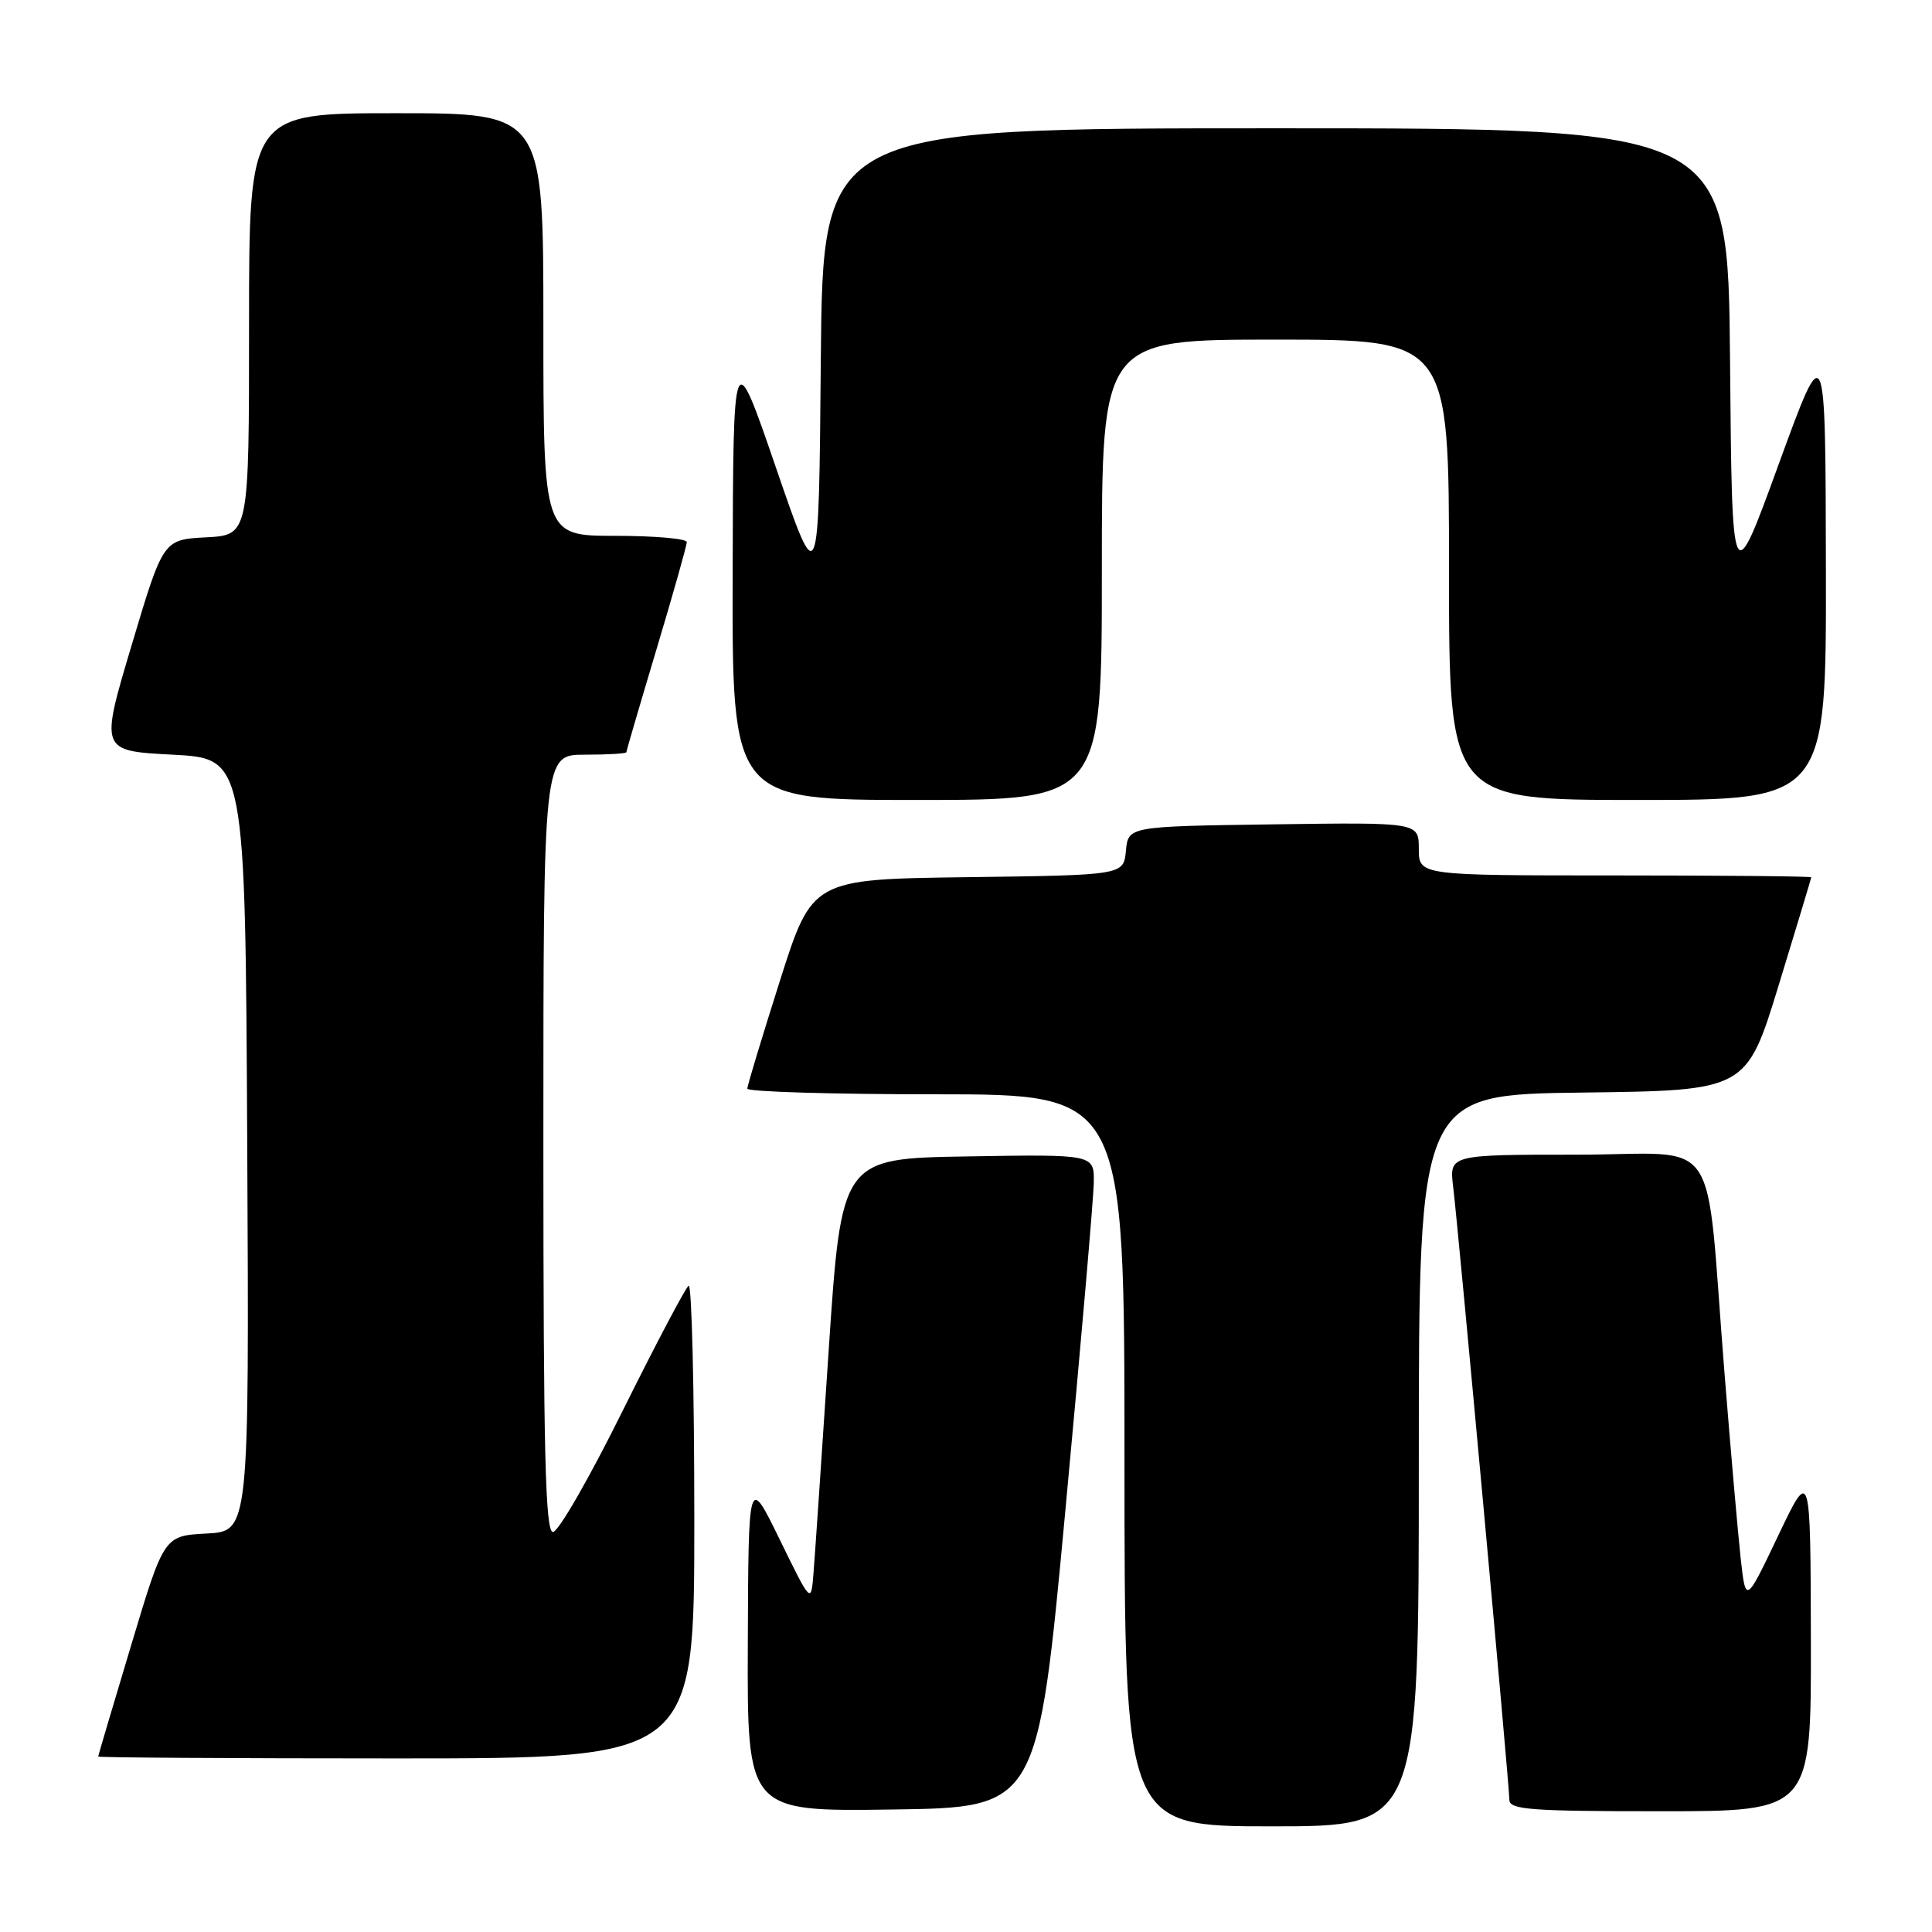 <?xml version="1.0" encoding="UTF-8" standalone="no"?>
<!DOCTYPE svg PUBLIC "-//W3C//DTD SVG 1.1//EN" "http://www.w3.org/Graphics/SVG/1.1/DTD/svg11.dtd" >
<svg xmlns="http://www.w3.org/2000/svg" xmlns:xlink="http://www.w3.org/1999/xlink" version="1.1" viewBox="0 0 256 256">
 <g >
 <path fill="currentColor"
d=" M 188.00 193.52 C 188.00 145.04 188.00 145.04 209.70 144.77 C 231.41 144.50 231.41 144.50 235.70 130.50 C 238.06 122.80 239.99 116.39 240.00 116.25 C 240.00 116.11 228.30 116.00 214.00 116.00 C 188.00 116.00 188.00 116.00 188.00 112.48 C 188.00 108.96 188.00 108.96 168.75 109.23 C 149.50 109.50 149.50 109.50 149.19 112.73 C 148.88 115.96 148.88 115.96 128.25 116.23 C 107.62 116.50 107.62 116.50 103.33 130.00 C 100.97 137.43 99.03 143.84 99.02 144.25 C 99.01 144.66 110.25 145.00 124.00 145.00 C 149.00 145.00 149.00 145.00 149.00 193.50 C 149.00 242.00 149.00 242.00 168.50 242.00 C 188.00 242.00 188.00 242.00 188.00 193.52 Z  M 141.18 200.00 C 143.21 178.28 144.90 158.80 144.93 156.73 C 145.00 152.95 145.00 152.95 128.25 153.23 C 111.50 153.50 111.50 153.50 109.80 179.00 C 108.87 193.03 107.97 206.30 107.79 208.50 C 107.47 212.50 107.47 212.50 103.32 204.00 C 99.17 195.50 99.17 195.50 99.09 217.77 C 99.00 240.04 99.00 240.04 118.25 239.77 C 137.50 239.50 137.50 239.50 141.18 200.00 Z  M 239.95 217.25 C 239.90 194.50 239.90 194.50 235.61 203.50 C 231.32 212.50 231.32 212.50 230.65 206.50 C 230.29 203.20 229.32 192.18 228.51 182.00 C 225.88 149.24 228.42 153.00 208.95 153.00 C 192.04 153.00 192.04 153.00 192.55 157.25 C 193.26 163.06 200.00 236.60 200.00 238.49 C 200.00 239.79 202.82 240.00 220.00 240.00 C 240.00 240.00 240.00 240.00 239.95 217.25 Z  M 92.00 201.44 C 92.00 184.08 91.66 170.09 91.25 170.36 C 90.84 170.62 86.91 178.07 82.52 186.91 C 78.14 195.76 73.98 203.00 73.27 203.00 C 72.26 203.00 72.00 192.57 72.00 151.50 C 72.00 100.00 72.00 100.00 77.50 100.00 C 80.53 100.00 83.00 99.85 83.00 99.67 C 83.00 99.49 84.80 93.34 87.00 86.00 C 89.20 78.66 91.00 72.29 91.00 71.83 C 91.00 71.37 86.72 71.00 81.50 71.00 C 72.00 71.00 72.00 71.00 72.00 43.00 C 72.00 15.00 72.00 15.00 52.50 15.00 C 33.00 15.00 33.00 15.00 33.00 42.95 C 33.00 70.90 33.00 70.90 27.31 71.20 C 21.62 71.50 21.62 71.50 17.44 85.50 C 13.26 99.50 13.26 99.50 22.88 100.00 C 32.50 100.50 32.50 100.50 32.76 151.70 C 33.02 202.90 33.02 202.90 27.38 203.20 C 21.73 203.50 21.73 203.50 17.38 218.00 C 14.98 225.97 13.02 232.61 13.01 232.75 C 13.01 232.89 30.77 233.00 52.50 233.00 C 92.00 233.00 92.00 233.00 92.00 201.44 Z  M 146.00 75.50 C 146.00 45.00 146.00 45.00 169.00 45.00 C 192.00 45.00 192.00 45.00 192.00 75.50 C 192.00 106.00 192.00 106.00 217.00 106.00 C 242.00 106.00 242.00 106.00 241.94 75.25 C 241.89 44.50 241.89 44.50 235.69 61.50 C 229.50 78.50 229.50 78.50 229.24 47.75 C 228.97 17.00 228.97 17.00 169.00 17.00 C 109.03 17.00 109.03 17.00 108.76 47.75 C 108.50 78.50 108.50 78.50 102.83 62.00 C 97.16 45.50 97.16 45.50 97.08 75.75 C 97.00 106.00 97.00 106.00 121.50 106.00 C 146.00 106.00 146.00 106.00 146.00 75.50 Z "/>
</g>
</svg>
